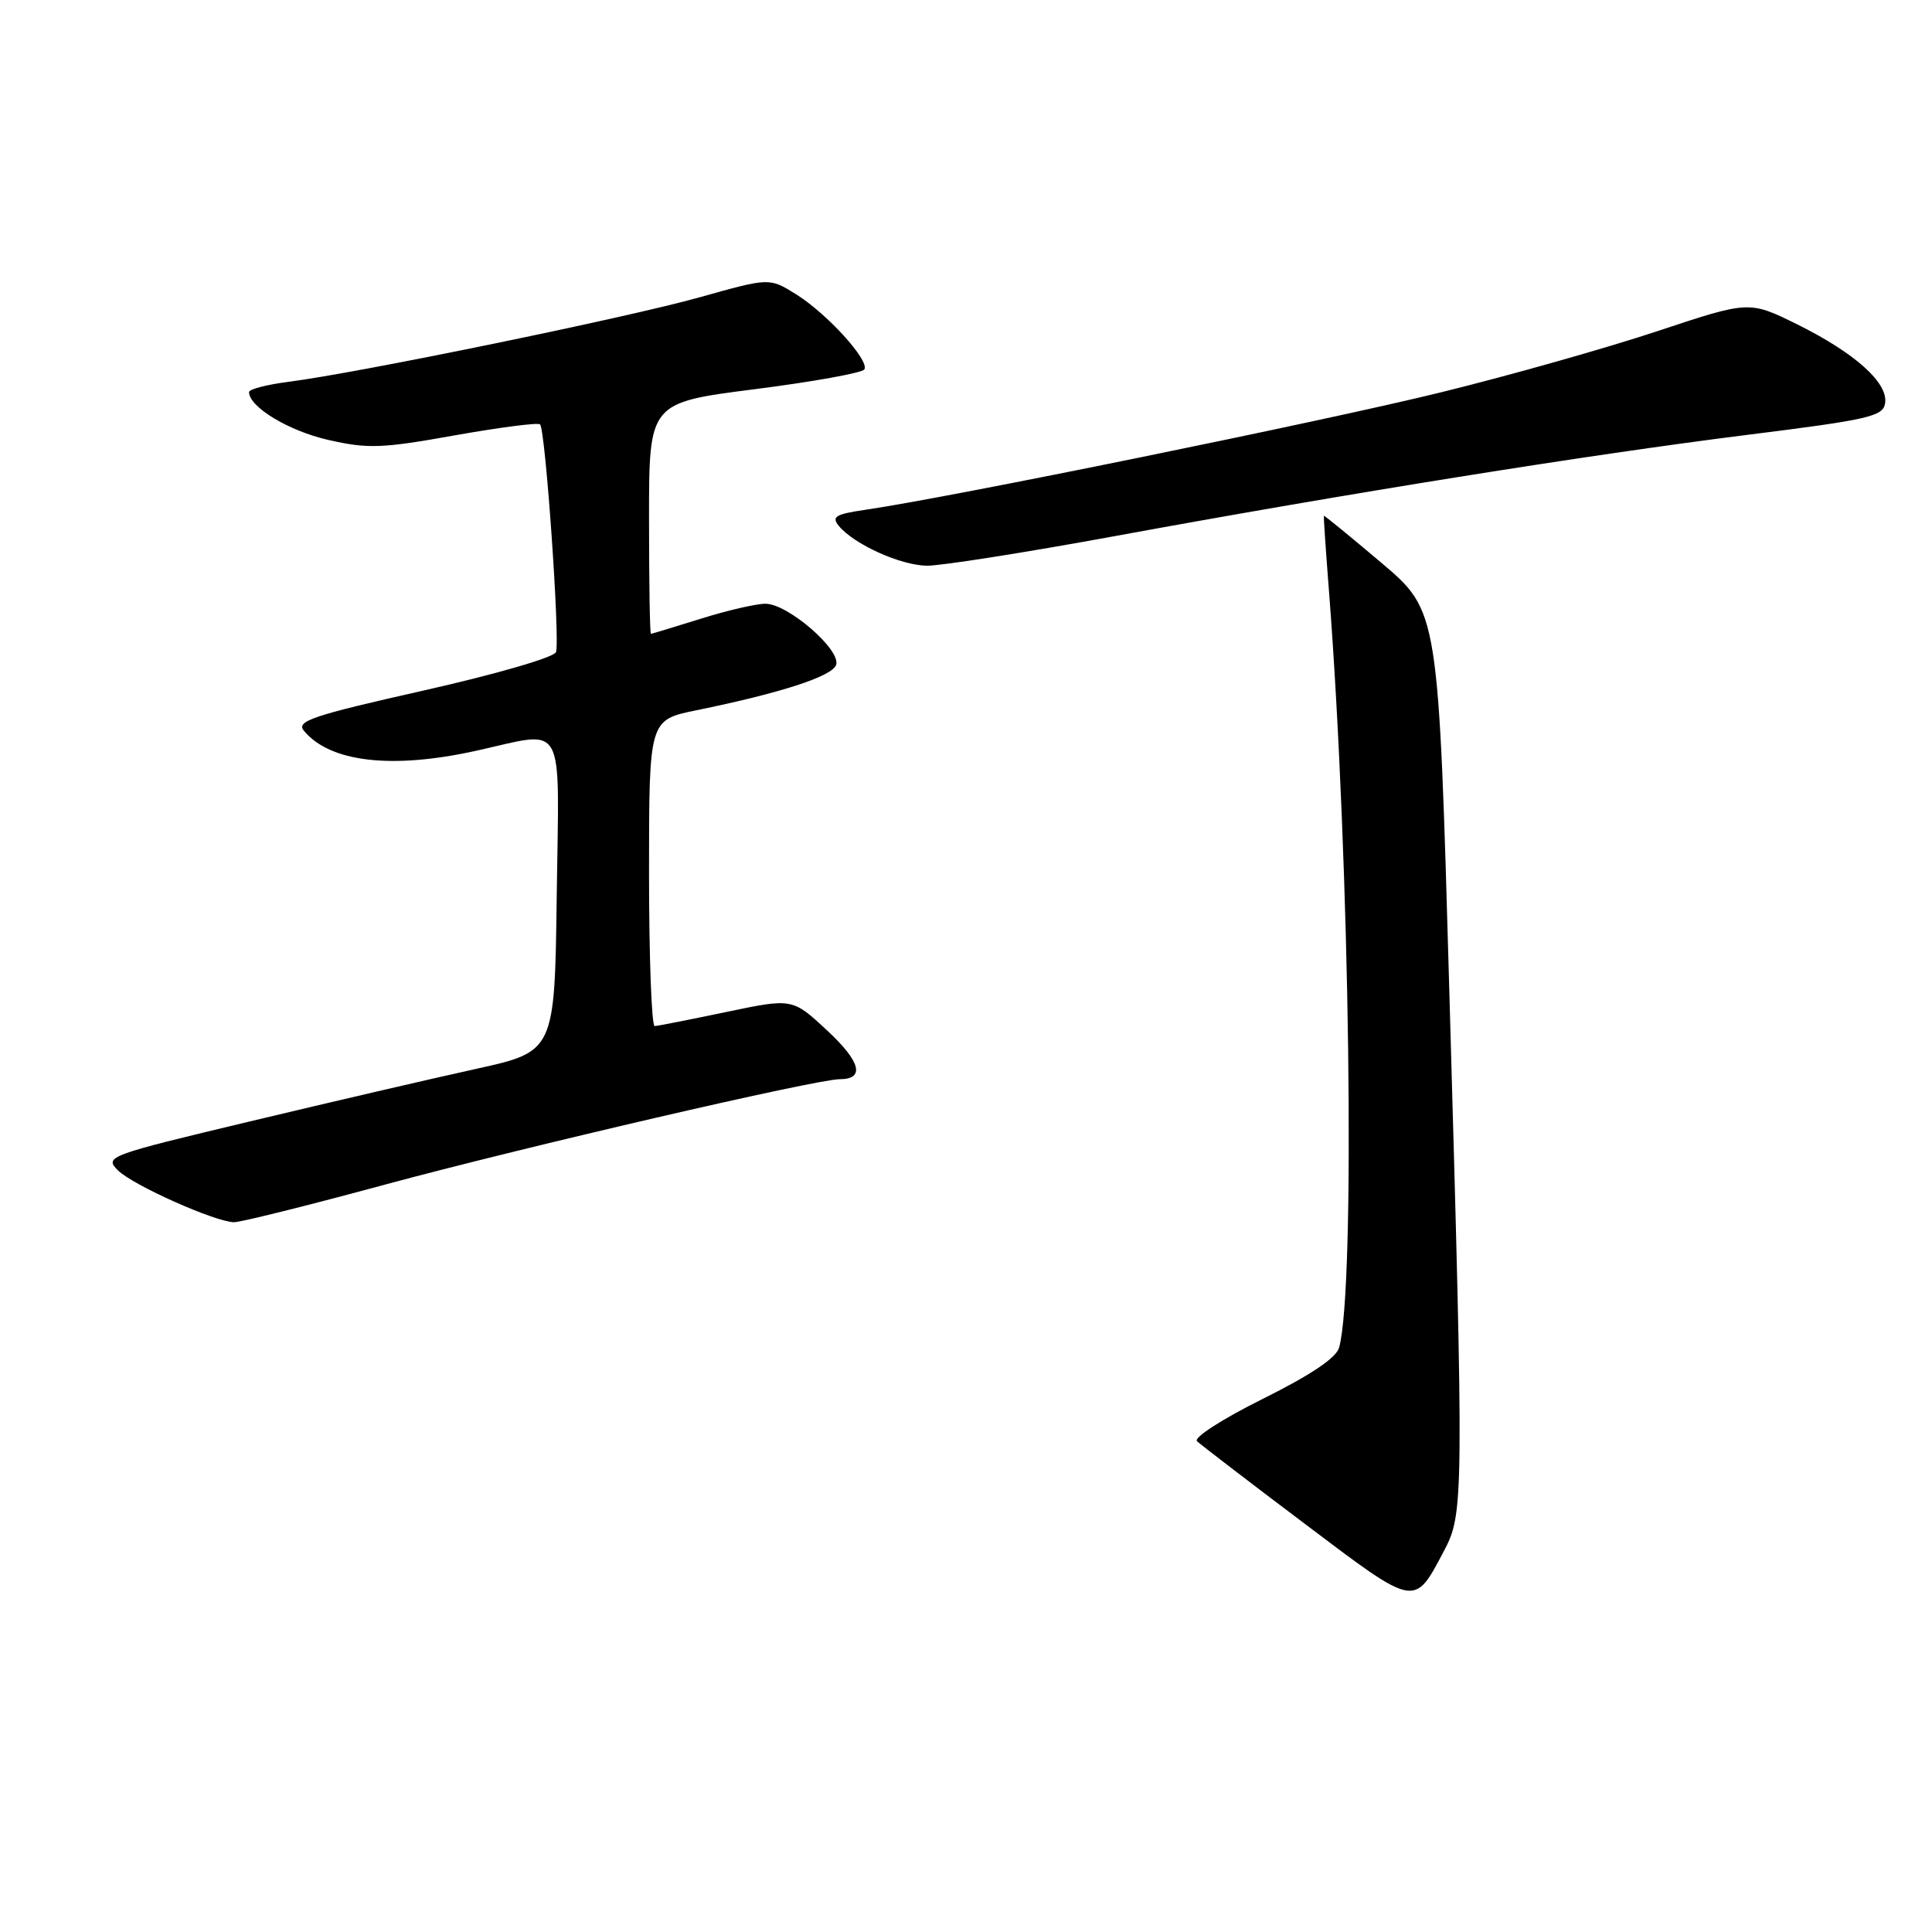 <?xml version="1.0" encoding="UTF-8" standalone="no"?>
<!DOCTYPE svg PUBLIC "-//W3C//DTD SVG 1.1//EN" "http://www.w3.org/Graphics/SVG/1.1/DTD/svg11.dtd" >
<svg xmlns="http://www.w3.org/2000/svg" xmlns:xlink="http://www.w3.org/1999/xlink" version="1.1" viewBox="0 0 256 256">
 <g >
 <path fill="currentColor"
d=" M 191.30 205.57 C 193.96 200.55 193.98 199.21 192.04 131.25 C 190.62 81.00 190.62 81.00 183.06 74.59 C 178.90 71.07 175.46 68.26 175.42 68.34 C 175.37 68.43 175.68 73.00 176.11 78.50 C 178.88 114.39 179.63 170.62 177.44 178.56 C 177.06 179.93 173.69 182.19 167.30 185.37 C 161.95 188.03 158.12 190.50 158.61 190.97 C 159.10 191.43 165.52 196.36 172.89 201.91 C 187.67 213.07 187.36 213.01 191.30 205.57 Z  M 51.00 156.97 C 69.45 151.98 108.18 143.00 111.26 143.00 C 114.65 143.00 114.06 140.69 109.61 136.55 C 105.00 132.26 105.00 132.26 96.25 134.09 C 91.44 135.10 87.16 135.94 86.75 135.96 C 86.34 135.98 86.00 126.87 86.00 115.70 C 86.00 95.40 86.00 95.40 92.25 94.12 C 103.42 91.84 110.20 89.64 110.78 88.13 C 111.53 86.18 104.42 80.00 101.42 80.00 C 100.19 80.00 96.33 80.89 92.84 81.99 C 89.35 83.08 86.39 83.98 86.25 83.99 C 86.11 83.99 86.00 77.11 86.00 68.68 C 86.00 53.36 86.00 53.36 100.01 51.57 C 107.71 50.59 114.25 49.41 114.53 48.95 C 115.26 47.78 109.52 41.48 105.40 38.94 C 101.94 36.80 101.94 36.80 92.72 39.39 C 83.18 42.07 47.48 49.41 38.25 50.59 C 35.36 50.96 33.00 51.57 33.00 51.95 C 33.00 53.93 38.26 57.10 43.49 58.29 C 48.75 59.49 50.61 59.42 60.24 57.69 C 66.21 56.63 71.30 55.97 71.56 56.23 C 72.28 56.94 74.23 84.95 73.67 86.41 C 73.40 87.11 65.71 89.34 56.12 91.50 C 41.37 94.82 39.21 95.55 40.27 96.83 C 43.72 100.99 51.88 101.95 63.00 99.50 C 75.16 96.83 74.08 94.91 73.77 118.67 C 73.50 139.34 73.50 139.34 63.00 141.65 C 57.22 142.92 43.79 146.04 33.13 148.59 C 14.24 153.10 13.81 153.26 15.63 155.08 C 17.60 157.04 28.45 161.89 31.00 161.95 C 31.82 161.97 40.83 159.73 51.00 156.97 Z  M 147.82 71.02 C 178.78 65.34 210.42 60.27 231.38 57.64 C 247.70 55.60 249.53 55.18 249.79 53.41 C 250.19 50.71 245.77 46.76 238.14 42.98 C 231.78 39.84 231.78 39.84 219.64 43.87 C 212.96 46.09 200.07 49.74 191.00 51.97 C 175.72 55.74 125.70 65.95 114.72 67.54 C 110.70 68.13 110.14 68.46 111.15 69.69 C 113.19 72.14 119.32 74.91 122.82 74.96 C 124.64 74.98 135.89 73.21 147.82 71.02 Z "/>
</g>
</svg>